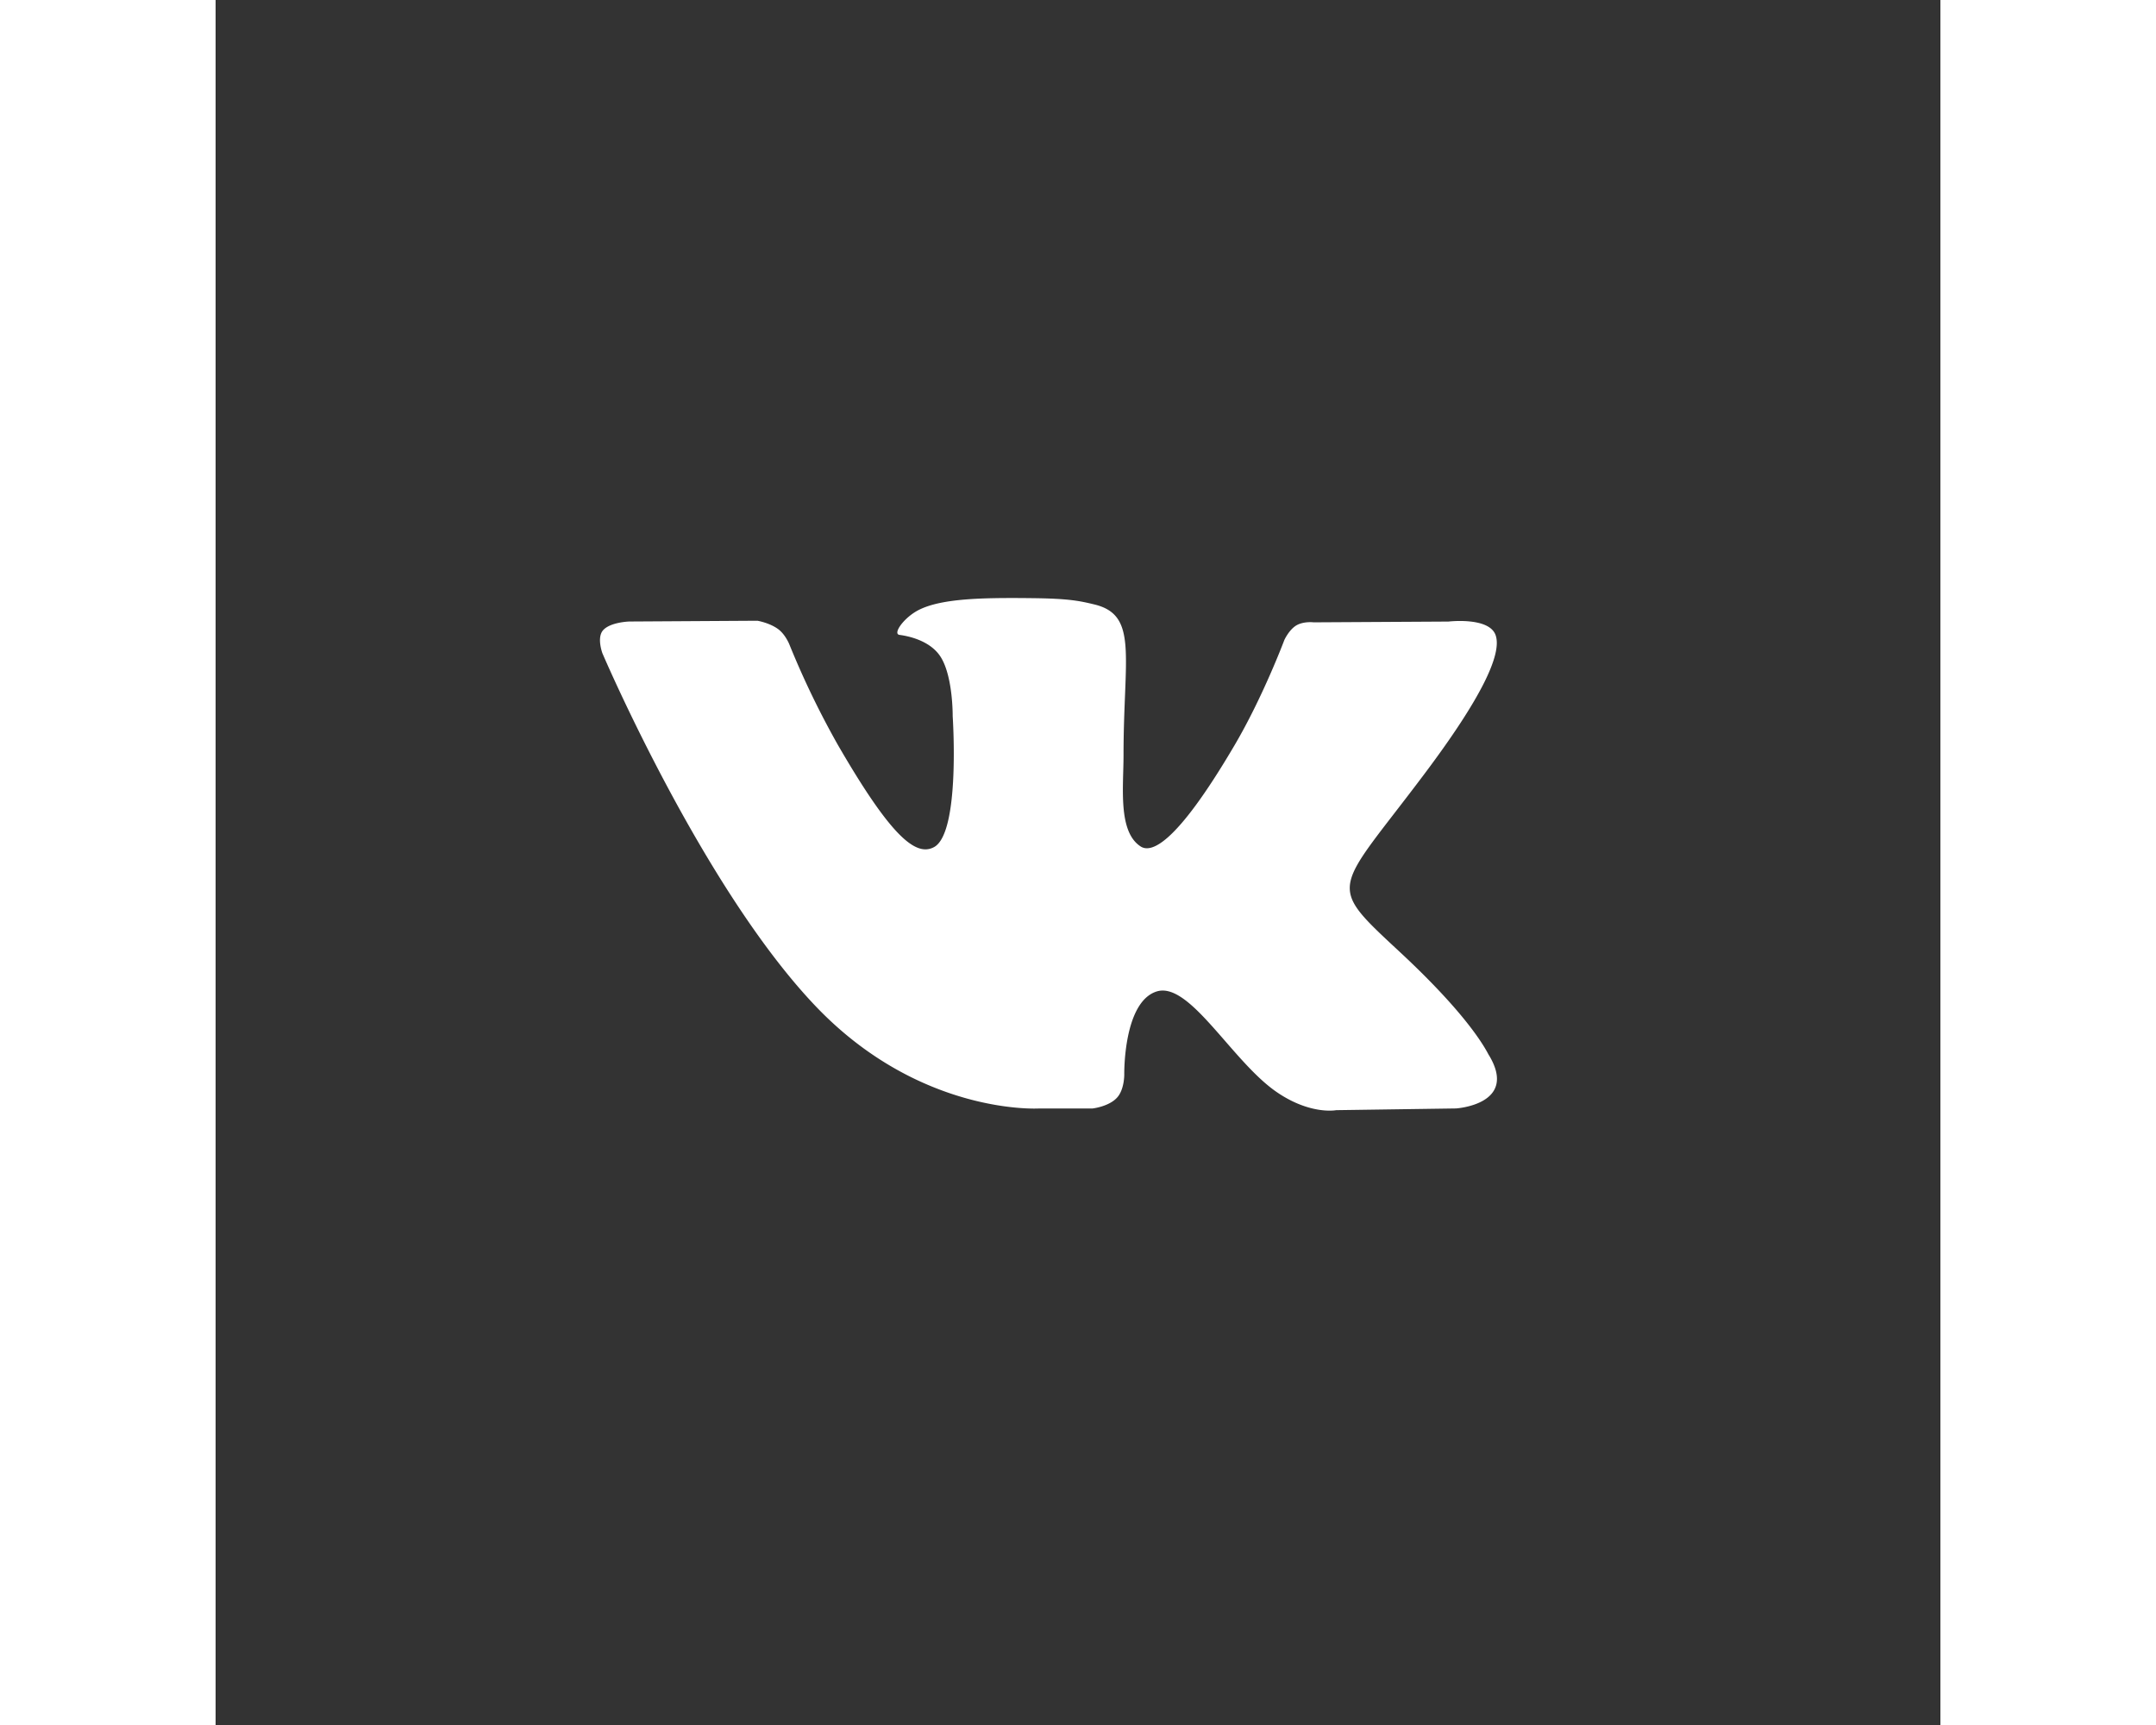 <svg class="SocialItem__icon SocialItem__icon_theme_white" width="50" fill="white" height="40" viewBox="0 0 40 40" xmlns="http://www.w3.org/2000/svg"><rect x="0" y="0" width="40" height="40" fill="#333333" stroke="none"/><path d="M29.53 24.47c-.055-.094-.401-.847-2.065-2.394-1.743-1.62-1.509-1.357.59-4.158 1.278-1.705 1.789-2.747 1.629-3.192-.152-.425-1.092-.313-1.092-.313l-3.126.018s-.231-.03-.404.072c-.168.101-.276.336-.276.336s-.495 1.32-1.156 2.443c-1.392 2.368-1.95 2.493-2.177 2.346-.53-.342-.397-1.378-.397-2.112 0-2.296.347-3.253-.677-3.5-.341-.082-.59-.137-1.46-.146-1.116-.012-2.061.004-2.596.266-.356.174-.63.564-.462.586.206.027.674.126.923.465.32.436.31 1.418.31 1.418s.184 2.701-.431 3.037c-.423.23-1.001-.24-2.243-2.389a20.048 20.048 0 01-1.117-2.318s-.092-.226-.257-.347c-.2-.147-.481-.194-.481-.194l-2.973.018s-.445.013-.61.207c-.145.173-.011.53-.011.53s2.327 5.452 4.961 8.2c2.417 2.52 5.16 2.355 5.16 2.355h1.244s.376-.042.567-.249c.177-.19.17-.547.17-.547s-.025-1.67.75-1.917c.763-.242 1.744 1.615 2.782 2.33.786.54 1.383.422 1.383.422l2.778-.04s1.454-.09.765-1.234z"></path></svg>